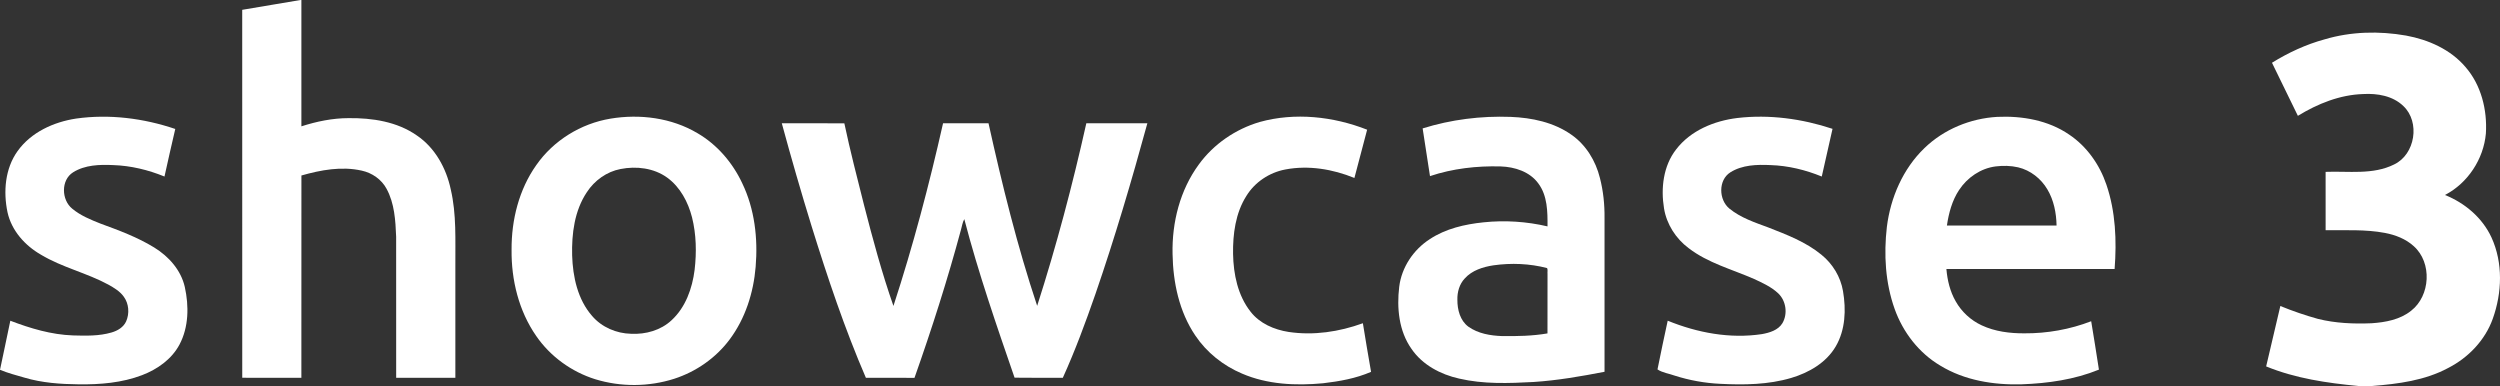 <?xml version="1.0" encoding="UTF-8" standalone="no"?>
<svg
   xmlns:dc="http://purl.org/dc/elements/1.1/"
   xmlns:cc="http://creativecommons.org/ns#"
   xmlns:rdf="http://www.w3.org/1999/02/22-rdf-syntax-ns#"
   xmlns:svg="http://www.w3.org/2000/svg"
   xmlns="http://www.w3.org/2000/svg"
   xmlns:sodipodi="http://sodipodi.sourceforge.net/DTD/sodipodi-0.dtd"
   xmlns:inkscape="http://www.inkscape.org/namespaces/inkscape"
   width="1742.346pt"
   height="269pt"
   viewBox="0 0 1742.346 269"
   version="1.1"
   id="svg2"
   inkscape:version="0.91 r13725"
   sodipodi:docname="Showcase 3.svg">
  <rect x="0" y="0" width="1742.346" height="269" fill="#333333" stroke="none"/>
  <defs
     id="defs26" />
  <sodipodi:namedview
     pagecolor="#ffffff"
     bordercolor="#666666"
     borderopacity="1"
     objecttolerance="10"
     gridtolerance="10"
     guidetolerance="10"
     inkscape:pageopacity="0"
     inkscape:pageshadow="2"
     inkscape:window-width="1920"
     inkscape:window-height="1017"
     id="namedview24"
     showgrid="false"
     fit-margin-top="0"
     fit-margin-left="0"
     fit-margin-right="0"
     fit-margin-bottom="0"
     inkscape:zoom="0.52874355"
     inkscape:cx="1280.4656"
     inkscape:cy="343.72833"
     inkscape:window-x="-8"
     inkscape:window-y="-8"
     inkscape:window-maximized="1"
     inkscape:current-layer="svg2" />
  <path
     style="opacity:1;fill:#ffffff;fill-opacity:1"
     inkscape:connector-curvature="0"
     id="path5"
     d="m 209.43,0 0.62,0 c 0,29.35 0,58.7 0,88.05 10.6,-3.41 21.66,-5.71 32.84,-5.72 16.48,-0.19 33.81,2.4 47.6,12.06 12.71,8.56 20.53,22.85 23.66,37.61 4.07,17.38 3.1,35.32 3.21,53.02 0,26.09 -0.01,52.18 0,78.27 -13.75,0.01 -27.5,0.01 -41.25,0 -0.01,-32.77 0.04,-65.53 -0.02,-98.3 -0.46,-11.33 -1.13,-23.25 -6.68,-33.41 -3.51,-6.57 -10.11,-11.11 -17.33,-12.67 -13.98,-3.14 -28.45,-0.47 -42.01,3.4 -0.06,46.99 0,93.99 -0.03,140.98 -13.74,0.01 -27.47,0.02 -41.21,-0.01 C 168.8,177.81 168.84,92.33 168.81,6.85 182.34,4.48 195.91,2.37 209.43,0 Z" />
  <path
     style="opacity:1;fill:#ffffff;fill-opacity:1"
     inkscape:connector-curvature="0"
     id="path7"
     d="m 991.49,89.49 c 19.77,-6.19 40.64,-8.79 61.34,-8.03 14.78,0.58 30,3.75 42.28,12.39 10.19,7.05 17,18.25 19.93,30.17 2.36,9.11 3.32,18.53 3.22,27.93 -0.01,35.72 0,71.44 0,107.16 -16.34,3.17 -32.8,6.03 -49.42,7.11 -17.32,0.92 -34.94,1.6 -51.95,-2.38 -12.91,-2.88 -25.54,-9.53 -33.14,-20.66 -8.84,-12.44 -10.36,-28.55 -8.58,-43.31 1.65,-13.56 9.9,-25.87 21.33,-33.21 11.09,-7.32 24.36,-10.37 37.42,-11.71 14.89,-1.56 30.02,-0.58 44.6,2.83 0.07,-10.18 0,-21.39 -6.39,-29.92 -5.96,-8.23 -16.46,-11.55 -26.24,-11.87 -16.63,-0.46 -33.47,1.46 -49.28,6.75 -1.71,-11.09 -3.38,-22.17 -5.12,-33.25 m 49.36,95.42 c -7.27,1.11 -14.9,3.48 -19.96,9.11 -3.79,3.97 -5.34,9.58 -5.18,14.96 -0.04,6.85 1.89,14.41 7.64,18.68 6.8,4.84 15.38,6.28 23.56,6.57 10.54,0.11 21.17,-0.06 31.59,-1.87 0.03,-13.81 -0.03,-27.61 0.03,-41.42 -0.19,-1.33 0.35,-2.95 -0.34,-4.12 -12.13,-3.16 -24.94,-3.66 -37.34,-1.91 z" />
  <path
     style="opacity:1;fill:#ffffff;fill-opacity:1"
     inkscape:connector-curvature="0"
     id="path9"
     d="M 12.2,105.37 C 21.61,92.17 37.39,85 53.07,82.63 c 23.14,-3.25 47.01,-0.23 69.08,7.25 -2.62,11.02 -5.04,22.1 -7.52,33.15 -11.35,-4.64 -23.46,-7.58 -35.74,-7.97 -9.46,-0.44 -19.66,-0.17 -27.93,5.02 -8.63,5.4 -8.2,19.28 -0.6,25.38 5.74,4.78 12.77,7.63 19.64,10.36 12.84,4.71 25.8,9.49 37.49,16.68 10.08,6.2 18.63,15.72 21.3,27.5 2.93,13.27 2.79,27.97 -3.73,40.2 -5.45,10.2 -15.43,17.21 -26.05,21.26 -14.02,5.35 -29.23,6.6 -44.12,6.4 -12.73,-0.13 -25.62,-1.03 -37.88,-4.68 -5.72,-1.64 -11.5,-3.16 -17.01,-5.44 2.47,-11.39 4.76,-22.81 7.19,-34.21 13.99,5.35 28.61,9.72 43.68,10.24 8.99,0.25 18.2,0.5 26.92,-2.06 4.15,-1.2 8.27,-3.63 10.11,-7.72 2.45,-5.52 1.94,-12.41 -1.71,-17.3 -2.68,-3.72 -6.73,-6.1 -10.65,-8.31 C 60.42,190.18 43.31,186.39 28.52,177.5 17.37,171.1 8.03,160.71 5.23,147.91 2.23,133.61 3.5,117.55 12.2,105.37 Z" />
  <path
     style="opacity:1;fill:#ffffff;fill-opacity:1"
     inkscape:connector-curvature="0"
     id="path11"
     d="m 425.45,82.69 c 20.54,-3.42 42.56,-0.61 60.63,10.12 13.73,7.99 24.49,20.56 31.2,34.88 8.7,18.01 11.01,38.53 9.36,58.3 -1.49,18.02 -7.21,36.01 -18.12,50.59 -9.6,12.88 -23.37,22.46 -38.63,27.4 -17.77,5.68 -37.25,5.79 -55.08,0.31 -16.51,-5.18 -31.27,-15.85 -41.09,-30.11 -12.16,-17.48 -17.43,-39.06 -17.18,-60.18 -0.13,-20.73 5.15,-41.89 17.22,-58.94 11.97,-17.17 31.09,-28.95 51.69,-32.37 m 7.04,35.1 c -9.66,1.84 -18.17,7.98 -23.5,16.17 -8.62,12.88 -10.62,28.92 -10.24,44.09 0.47,14.91 3.83,30.63 13.91,42.14 6.71,7.87 16.94,12.21 27.19,12.43 10.13,0.51 20.7,-2.41 28.21,-9.45 9.77,-9 14.43,-22.2 16.05,-35.11 1.42,-12.18 1.17,-24.68 -1.81,-36.62 -2.74,-10.64 -8.23,-21.06 -17.27,-27.63 -9.27,-6.73 -21.51,-8.19 -32.54,-6.02 z" />
  <path
     style="opacity:1;fill:#ffffff;fill-opacity:1"
     inkscape:connector-curvature="0"
     id="path13"
     d="m 877.91,85.02 c 24.6,-6.82 51.31,-3.89 74.9,5.37 -2.93,11.22 -5.91,22.43 -8.87,33.64 -15.09,-6.17 -31.94,-8.98 -48.08,-5.93 -11.14,2.08 -21.32,8.82 -27.25,18.51 -7.55,11.94 -9.44,26.48 -9.24,40.34 0.27,14.15 3.27,28.95 12.21,40.29 6.36,8.21 16.47,12.53 26.51,14.1 17.4,2.61 35.3,-0.09 51.75,-6.07 1.73,11.32 3.82,22.58 5.7,33.88 -10.57,4.61 -22.08,6.63 -33.48,7.96 -18.95,1.78 -38.76,0.89 -56.46,-6.75 -13.05,-5.53 -24.62,-14.68 -32.53,-26.5 -11.26,-16.61 -15.54,-37.01 -15.87,-56.82 -0.5,-22 5.18,-44.59 18.33,-62.46 10.33,-14.21 25.57,-24.6 42.38,-29.56 z" />
  <path
     style="opacity:1;fill:#ffffff;fill-opacity:1"
     inkscape:connector-curvature="0"
     id="path15"
     d="m 1168.11,104.19 c 10.11,-13.23 26.54,-19.98 42.69,-21.95 22.31,-2.61 45.1,0.51 66.36,7.55 -2.54,11.07 -5.02,22.15 -7.5,33.24 -11.35,-4.64 -23.46,-7.59 -35.75,-7.97 -9.45,-0.44 -19.65,-0.17 -27.91,5.02 -8.61,5.39 -8.21,19.23 -0.65,25.35 7.84,6.37 17.61,9.6 26.96,13.06 12.92,5.06 26.25,10.11 37.09,19.02 7.83,6.32 13.37,15.41 15.06,25.36 2.22,12.91 1.71,27.05 -5.08,38.6 -6.64,11.33 -18.69,18.28 -30.98,21.92 -16.01,4.75 -32.93,4.95 -49.48,4.11 -10.8,-0.5 -21.49,-2.43 -31.78,-5.72 -3.95,-1.43 -8.54,-2.01 -11.97,-4.32 2.31,-11.33 4.64,-22.66 7.12,-33.95 20.67,8.43 43.43,12.72 65.68,9.35 5.31,-0.97 11.24,-2.7 14.25,-7.58 3.83,-6.49 2.62,-15.51 -2.82,-20.75 -4.82,-4.55 -10.95,-7.34 -16.88,-10.09 -15.38,-6.75 -32.16,-11.11 -45.66,-21.51 -8.93,-6.65 -15.36,-16.7 -17.14,-27.73 -2.29,-14.01 -0.53,-29.51 8.39,-41.01 z" />
  <path
     style="opacity:1;fill:#ffffff;fill-opacity:1"
     inkscape:connector-curvature="0"
     id="path17"
     d="m 1341.2,103.23 c 13.54,-13.12 32.01,-20.71 50.76,-21.78 17.37,-0.8 35.56,2.35 50.11,12.34 12.32,8.25 21.24,20.95 25.97,34.91 6.43,18.82 7.22,39.08 5.72,58.76 -39.08,0 -78.16,-0.03 -117.24,0.01 0.67,7.82 2.52,15.66 6.47,22.52 4.11,7.29 10.55,13.25 18.16,16.76 9.25,4.32 19.6,5.61 29.72,5.56 15.86,0.1 31.75,-2.72 46.56,-8.43 1.78,11.24 3.74,22.46 5.39,33.73 -17.04,6.95 -35.59,9.58 -53.89,10.23 -19.55,0.54 -39.8,-2.71 -56.7,-13.05 -14.87,-8.79 -25.97,-23.22 -31.75,-39.39 -6.54,-18.26 -7.66,-38.1 -5.45,-57.25 2.53,-20.42 11.22,-40.53 26.17,-54.92 m 24.14,29.21 c -4.87,7.36 -7.19,16.09 -8.46,24.74 25.47,0.02 50.95,0.01 76.42,0 -0.17,-8.71 -1.89,-17.59 -6.38,-25.15 -4.42,-7.55 -11.85,-13.39 -20.4,-15.41 -5.13,-1.18 -10.47,-1.28 -15.67,-0.64 -10.41,1.31 -19.8,7.77 -25.51,16.46 z" />
  <path
     style="opacity:1;fill:#ffffff;fill-opacity:1"
     inkscape:connector-curvature="0"
     id="path19"
     d="m 544.87,85.93 c 14.53,0 29.06,-0.06 43.59,0.03 4.03,19.06 8.91,37.93 13.68,56.82 6.08,23.69 12.46,47.35 20.53,70.45 13.66,-41.81 24.89,-84.4 34.58,-127.3 10.56,-0.02 21.12,-0.02 31.69,0 9.5,42.86 20.02,85.55 33.9,127.23 13.43,-41.83 24.68,-84.36 34.26,-127.23 14.18,-0.02 28.36,-0.01 42.54,-0.01 -10.94,40.01 -22.68,79.81 -36.2,119.03 -6.86,19.71 -14.09,39.32 -22.71,58.34 -11.22,-0.03 -22.43,0.11 -33.64,-0.07 -12.6,-36.53 -25.26,-73.09 -35.03,-110.5 -1.28,2.25 -1.58,4.87 -2.3,7.32 -9.37,34.86 -20.39,69.28 -32.42,103.31 -11.28,-0.1 -22.57,-0.05 -33.86,-0.03 -14.8,-34.28 -26.67,-69.73 -37.75,-105.36 -7.38,-23.88 -14.31,-47.91 -20.86,-72.03 z" />
  <path
     style="opacity:1;fill:#ffffff;fill-opacity:1"
     inkscape:connector-curvature="0"
     id="path22"
     d="m 1620.1,27.43 c 18.36,-5.47 37.97,-5.94 56.78,-2.64 15.53,2.85 30.99,9.64 41.39,21.89 11,12.59 15.26,29.94 14.24,46.38 -1.59,17.8 -12.6,34.59 -28.53,42.83 13.85,5.54 26.05,15.84 32.39,29.51 8.19,17.77 7.44,38.64 0.92,56.81 -5.35,14.92 -17.01,27.06 -31.01,34.23 -16.24,8.73 -34.79,11.11 -52.9,12.56 l -9.84,0 c -21.79,-2.07 -43.8,-5.27 -64.17,-13.63 3.31,-14.03 6.56,-28.07 9.89,-42.1 8.56,3.5 17.33,6.52 26.24,8.99 12.19,3.03 24.86,3.55 37.37,3.03 9.62,-0.65 19.79,-2.5 27.52,-8.7 13.5,-10.48 14.74,-33.5 1.89,-44.98 -5.59,-5.12 -12.91,-7.92 -20.27,-9.3 -13.58,-2.56 -27.46,-1.7 -41.19,-1.88 -0.02,-13.55 -0.02,-27.1 -0.01,-40.65 15.91,-0.62 32.96,2.23 47.74,-5.16 14.75,-7 18.29,-29.57 6.43,-40.73 -7.34,-7.11 -18.17,-8.92 -28.01,-8.34 -16.27,0.49 -31.76,6.78 -45.49,15.18 -6.02,-12.33 -12.02,-24.67 -18.05,-36.99 11.41,-7.06 23.7,-12.77 36.67,-16.31 z" />
</svg>
